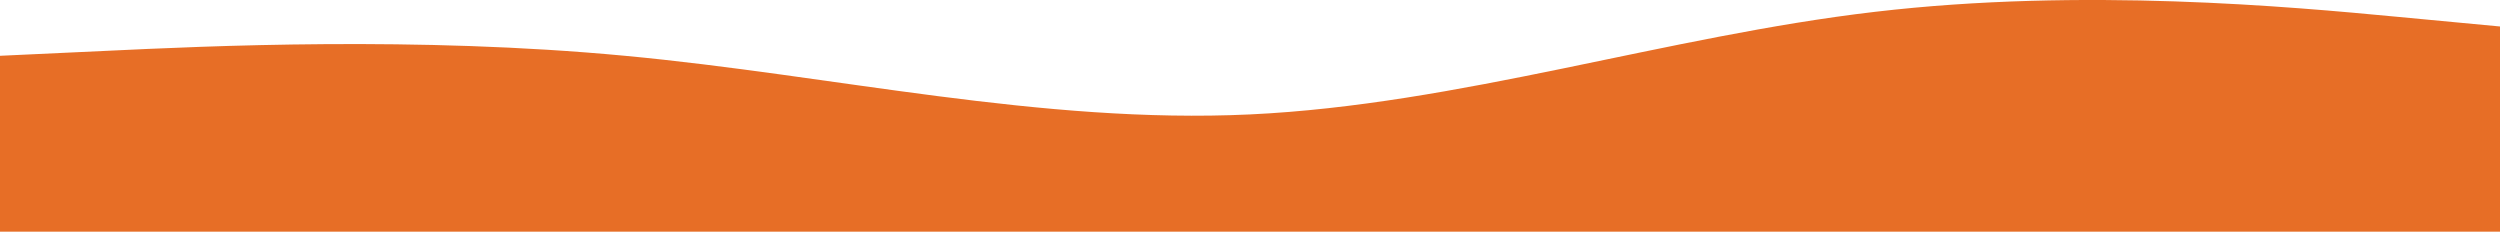 <svg version="1.2" xmlns="http://www.w3.org/2000/svg" viewBox="0 0 2115 196" width="2115" height="196">
	<title>wave-svg</title>
	<style>
		.s0 { fill: #e76e26 } 
	</style>
	<path id="Layer" fill-rule="evenodd" class="s0" d="m0 47.2l88.1-4.1c88.2-4.2 264.4-12.5 440.6 4.1 176.3 16.5 352.5 57.9 528.8 49.6 176.3-8.3 352.5-66.2 528.8-86.8 176.2-20.7 352.5-4.2 440.6 4.1l88.1 8.3v173.6h-88.1c-88.1 0-264.4 0-440.6 0q-264.4 0-528.8 0-264.4 0-528.8 0c-176.2 0-352.5 0-440.6 0h-88.1z"/>
</svg>
